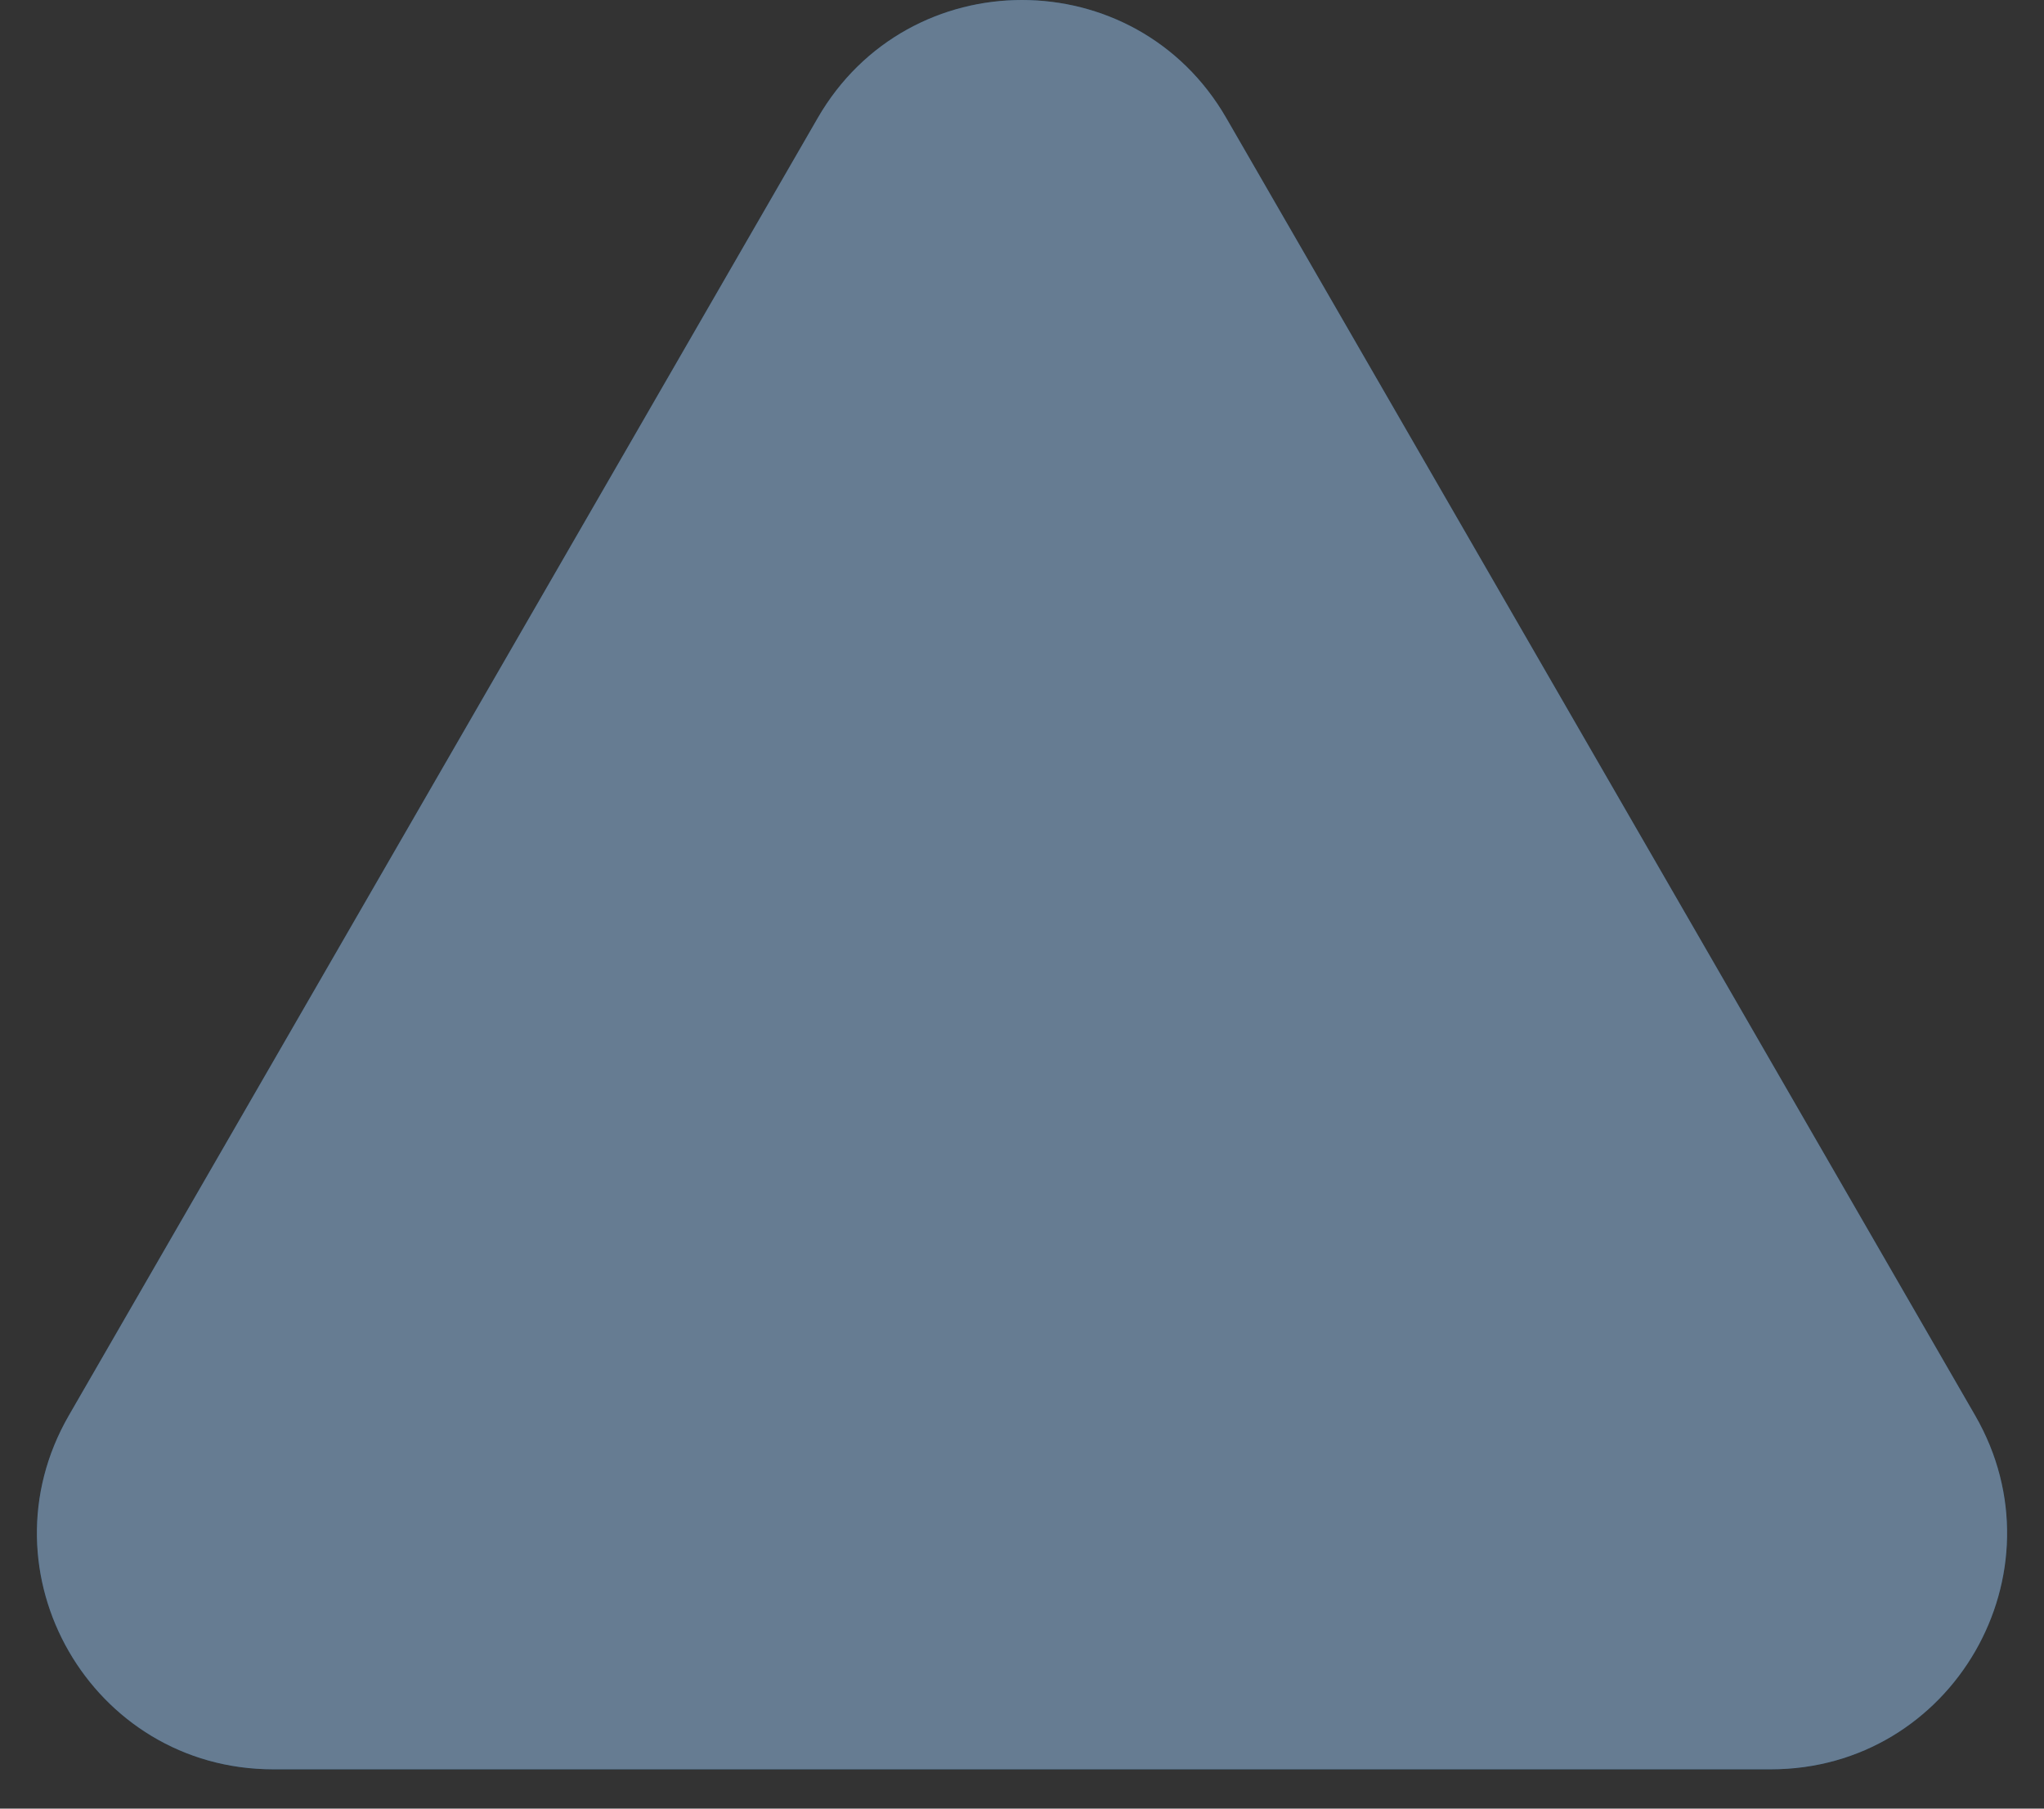 <svg width="26" height="23" viewBox="0 0 26 23" fill="none" xmlns="http://www.w3.org/2000/svg">
    <rect x="0" y="0" width="26" height="23" fill="#333333" stroke="none"/>
    <g opacity="0.5">
        <path
            d="M10.402 1.5C11.557 -0.5 14.443 -0.5 15.598 1.5L25.124 18C26.279 20 24.836 22.5 22.526 22.5H3.474C1.164 22.5 -0.279 20 0.876 18L10.402 1.5Z"
            fill="#0071DC" />
        <path
            d="M10.402 1.5C11.557 -0.5 14.443 -0.5 15.598 1.5L25.124 18C26.279 20 24.836 22.5 22.526 22.5H3.474C1.164 22.5 -0.279 20 0.876 18L10.402 1.5Z"
            fill="white" fill-opacity="0.6" />
    </g>
</svg>
